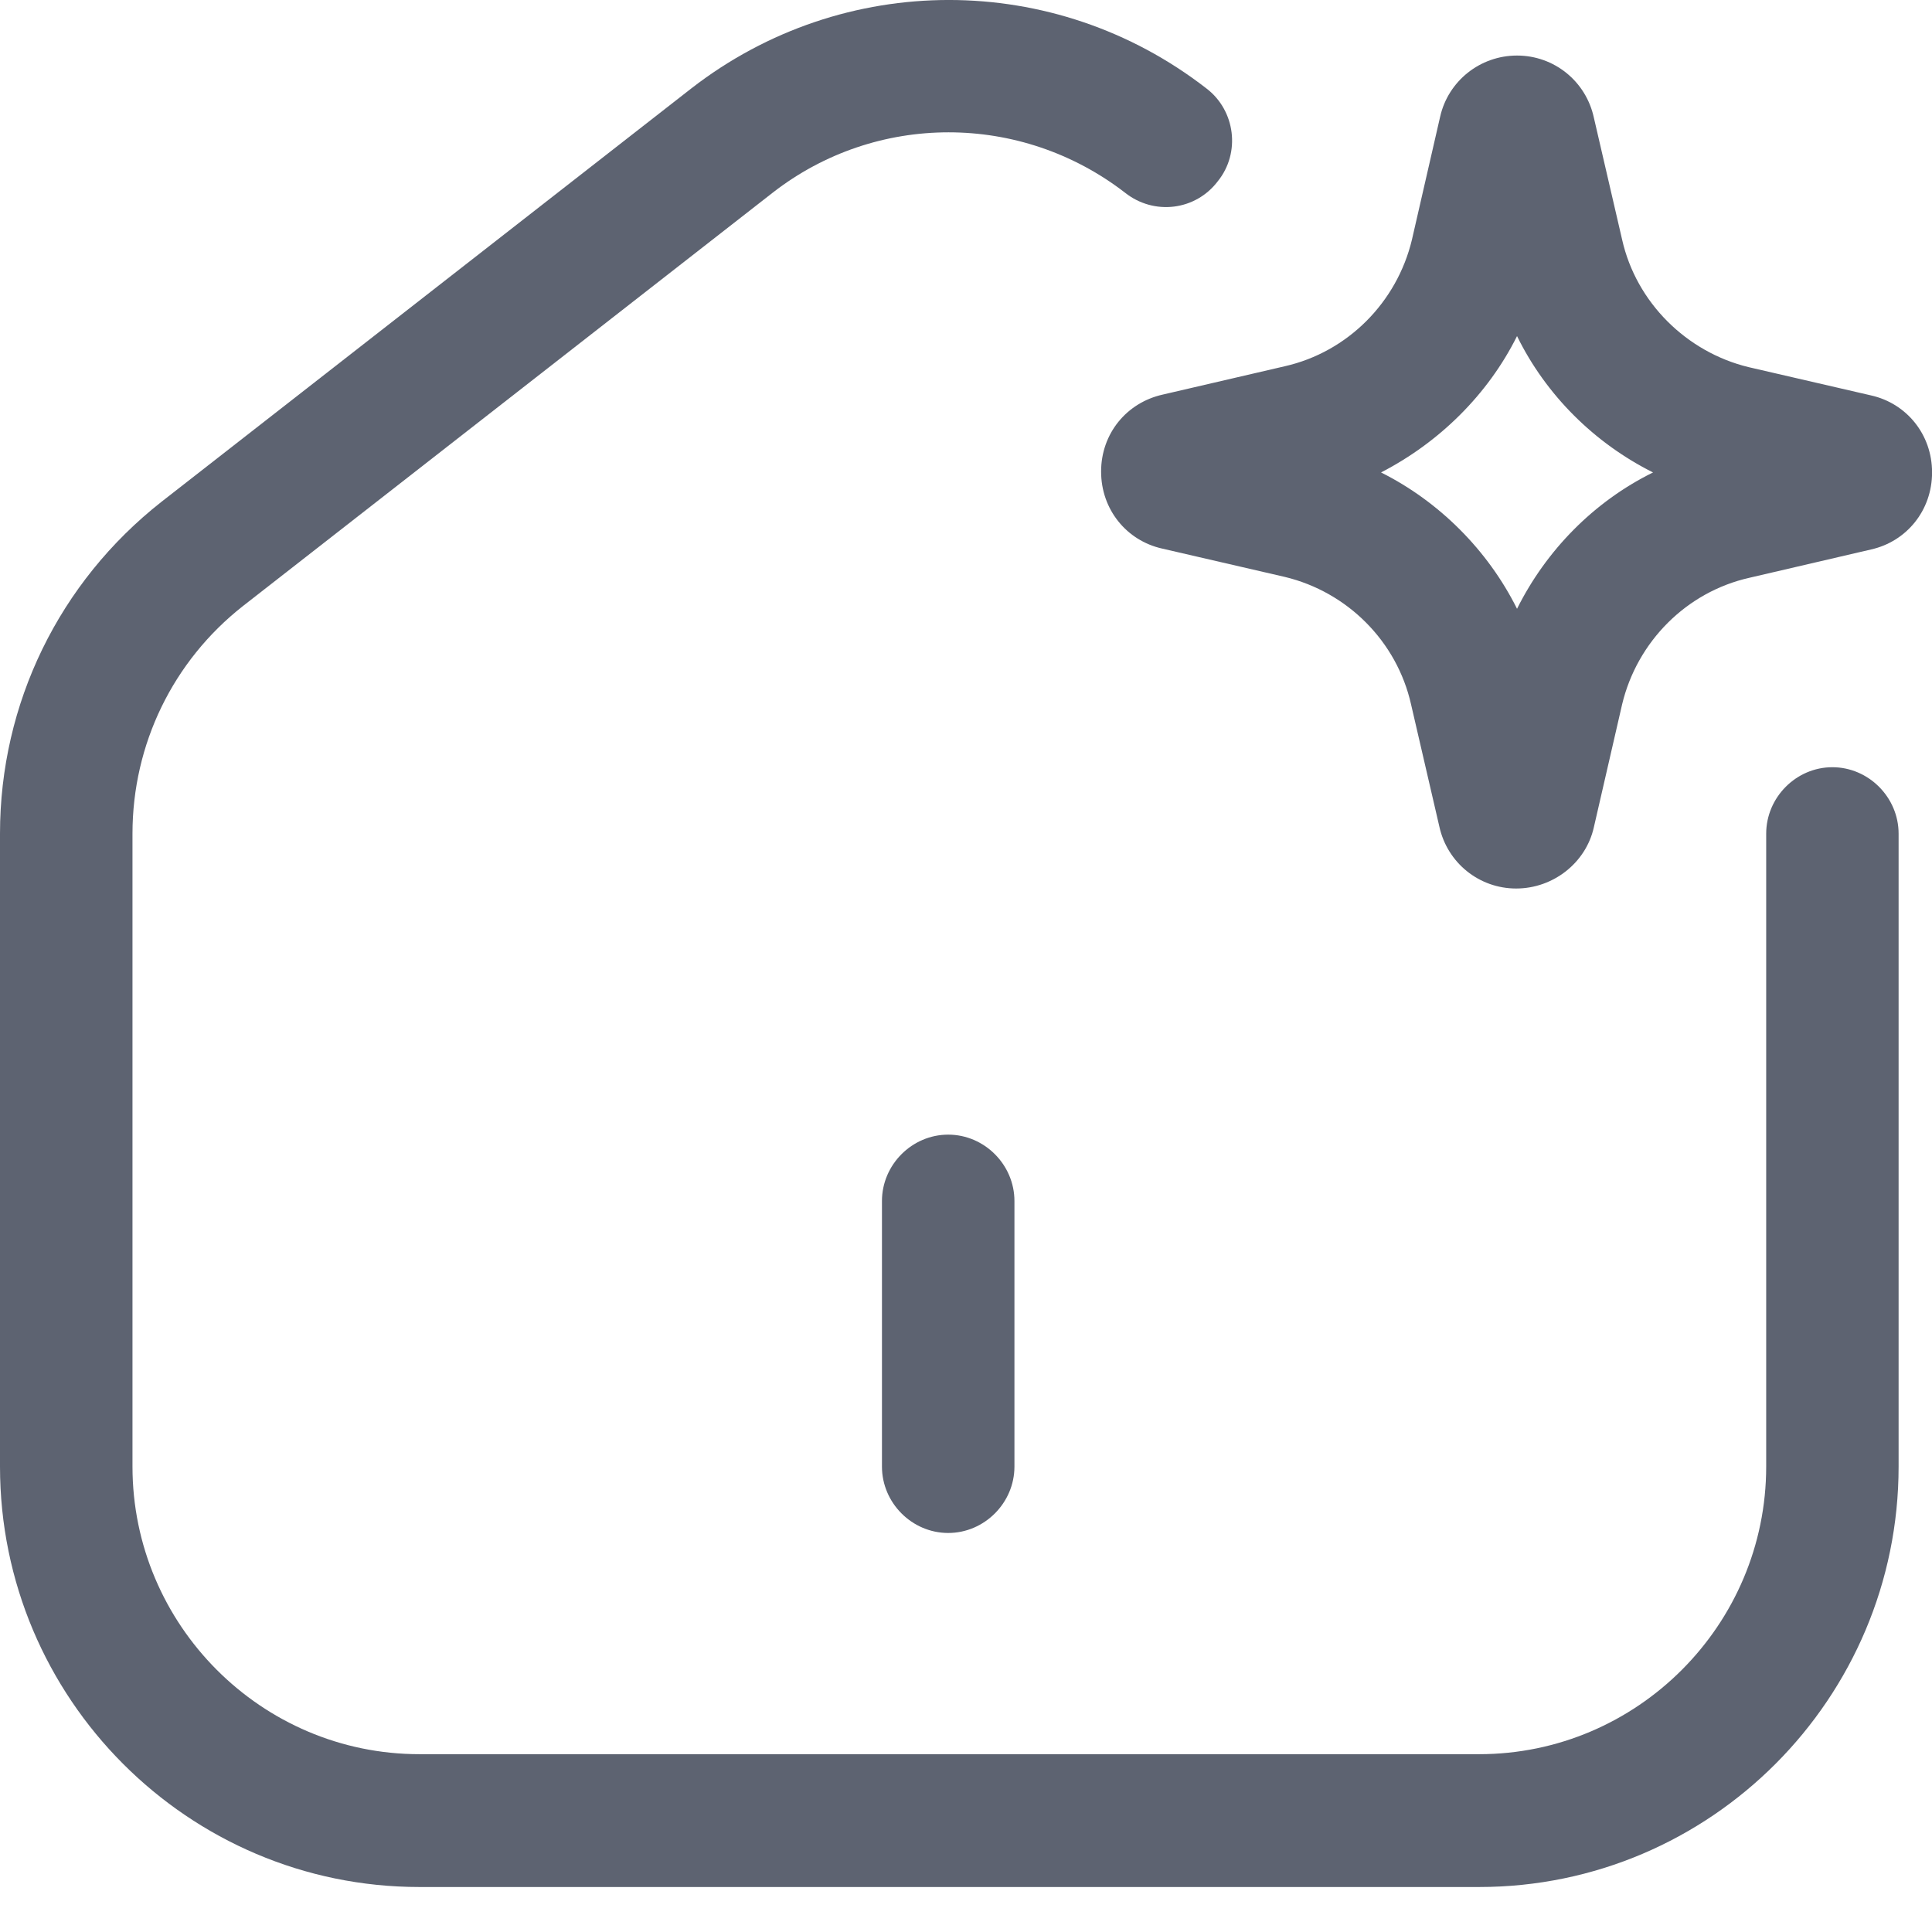<svg width="28" height="28" viewBox="0 0 28 28" fill="none" xmlns="http://www.w3.org/2000/svg">
<path d="M21.973 12.877C21.436 12.877 20.975 12.504 20.86 11.979L20.45 10.208C20.245 9.297 19.529 8.579 18.62 8.361L16.841 7.95C16.329 7.835 15.958 7.386 15.958 6.834C15.958 6.283 16.329 5.834 16.854 5.718L18.62 5.308C19.529 5.102 20.245 4.384 20.463 3.473L20.872 1.69C20.988 1.177 21.448 0.805 21.986 0.805C22.523 0.805 22.984 1.177 23.099 1.703L23.509 3.473C23.714 4.384 24.443 5.102 25.339 5.32L27.118 5.731C27.63 5.846 28.001 6.295 28.001 6.847C28.001 7.399 27.63 7.848 27.118 7.963L25.352 8.374C24.443 8.579 23.727 9.297 23.509 10.208L23.099 11.991C22.984 12.504 22.511 12.877 21.973 12.877ZM20.015 6.847C20.86 7.27 21.564 7.976 21.986 8.823C22.408 7.976 23.099 7.27 23.957 6.847C23.112 6.424 22.408 5.731 21.986 4.871C21.564 5.718 20.86 6.411 20.015 6.847Z" fill="#5D6371"/>
<path d="M21.437 27.348H6.079C2.726 27.348 0 24.615 0 21.254V12.082C0 10.196 0.857 8.438 2.342 7.271L10.021 1.28C12.222 -0.427 15.281 -0.427 17.482 1.28C17.905 1.6 17.982 2.216 17.649 2.627C17.329 3.05 16.727 3.127 16.305 2.793C14.795 1.626 12.696 1.626 11.198 2.793L3.52 8.784C2.508 9.58 1.92 10.786 1.92 12.082V21.254C1.92 23.55 3.788 25.423 6.079 25.423H21.437C23.728 25.423 25.597 23.55 25.597 21.254V12.082C25.597 11.556 26.032 11.119 26.556 11.119C27.081 11.119 27.516 11.556 27.516 12.082V21.254C27.516 24.615 24.79 27.348 21.437 27.348Z" fill="#5D6371"/>
<path d="M13.742 22.217C13.217 22.217 12.782 21.781 12.782 21.255V17.406C12.782 16.88 13.217 16.444 13.742 16.444C14.267 16.444 14.702 16.88 14.702 17.406V21.255C14.702 21.781 14.267 22.217 13.742 22.217Z" fill="#5D6371"/>
</svg>
